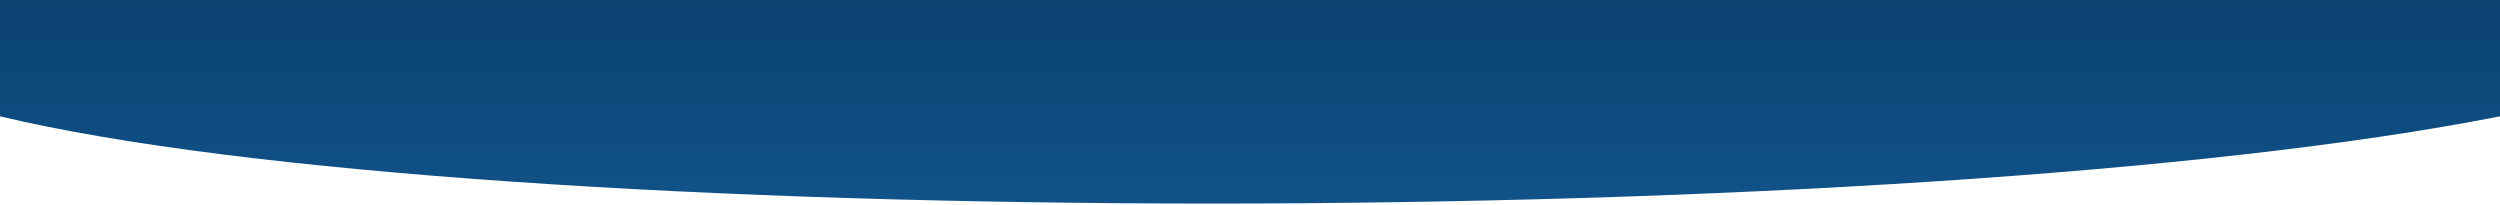 <svg width="1440" height="118" preserveAspectRatio="xMidYMid meet" viewBox="0 0 1440 118" fill="none" xmlns="http://www.w3.org/2000/svg">
<path d="M1440 0H0V67C280.5 134 1100.5 134 1440 67V0Z" fill="url(#paint0_linear_79_25)"/>
<defs>
<linearGradient id="paint0_linear_79_25" x1="720.5" y1="-57" x2="720.5" y2="137.676" gradientUnits="userSpaceOnUse">
<stop stop-color="#063963"/>
<stop offset="1" stop-color="#12558D"/>
</linearGradient>
</defs>
</svg>
